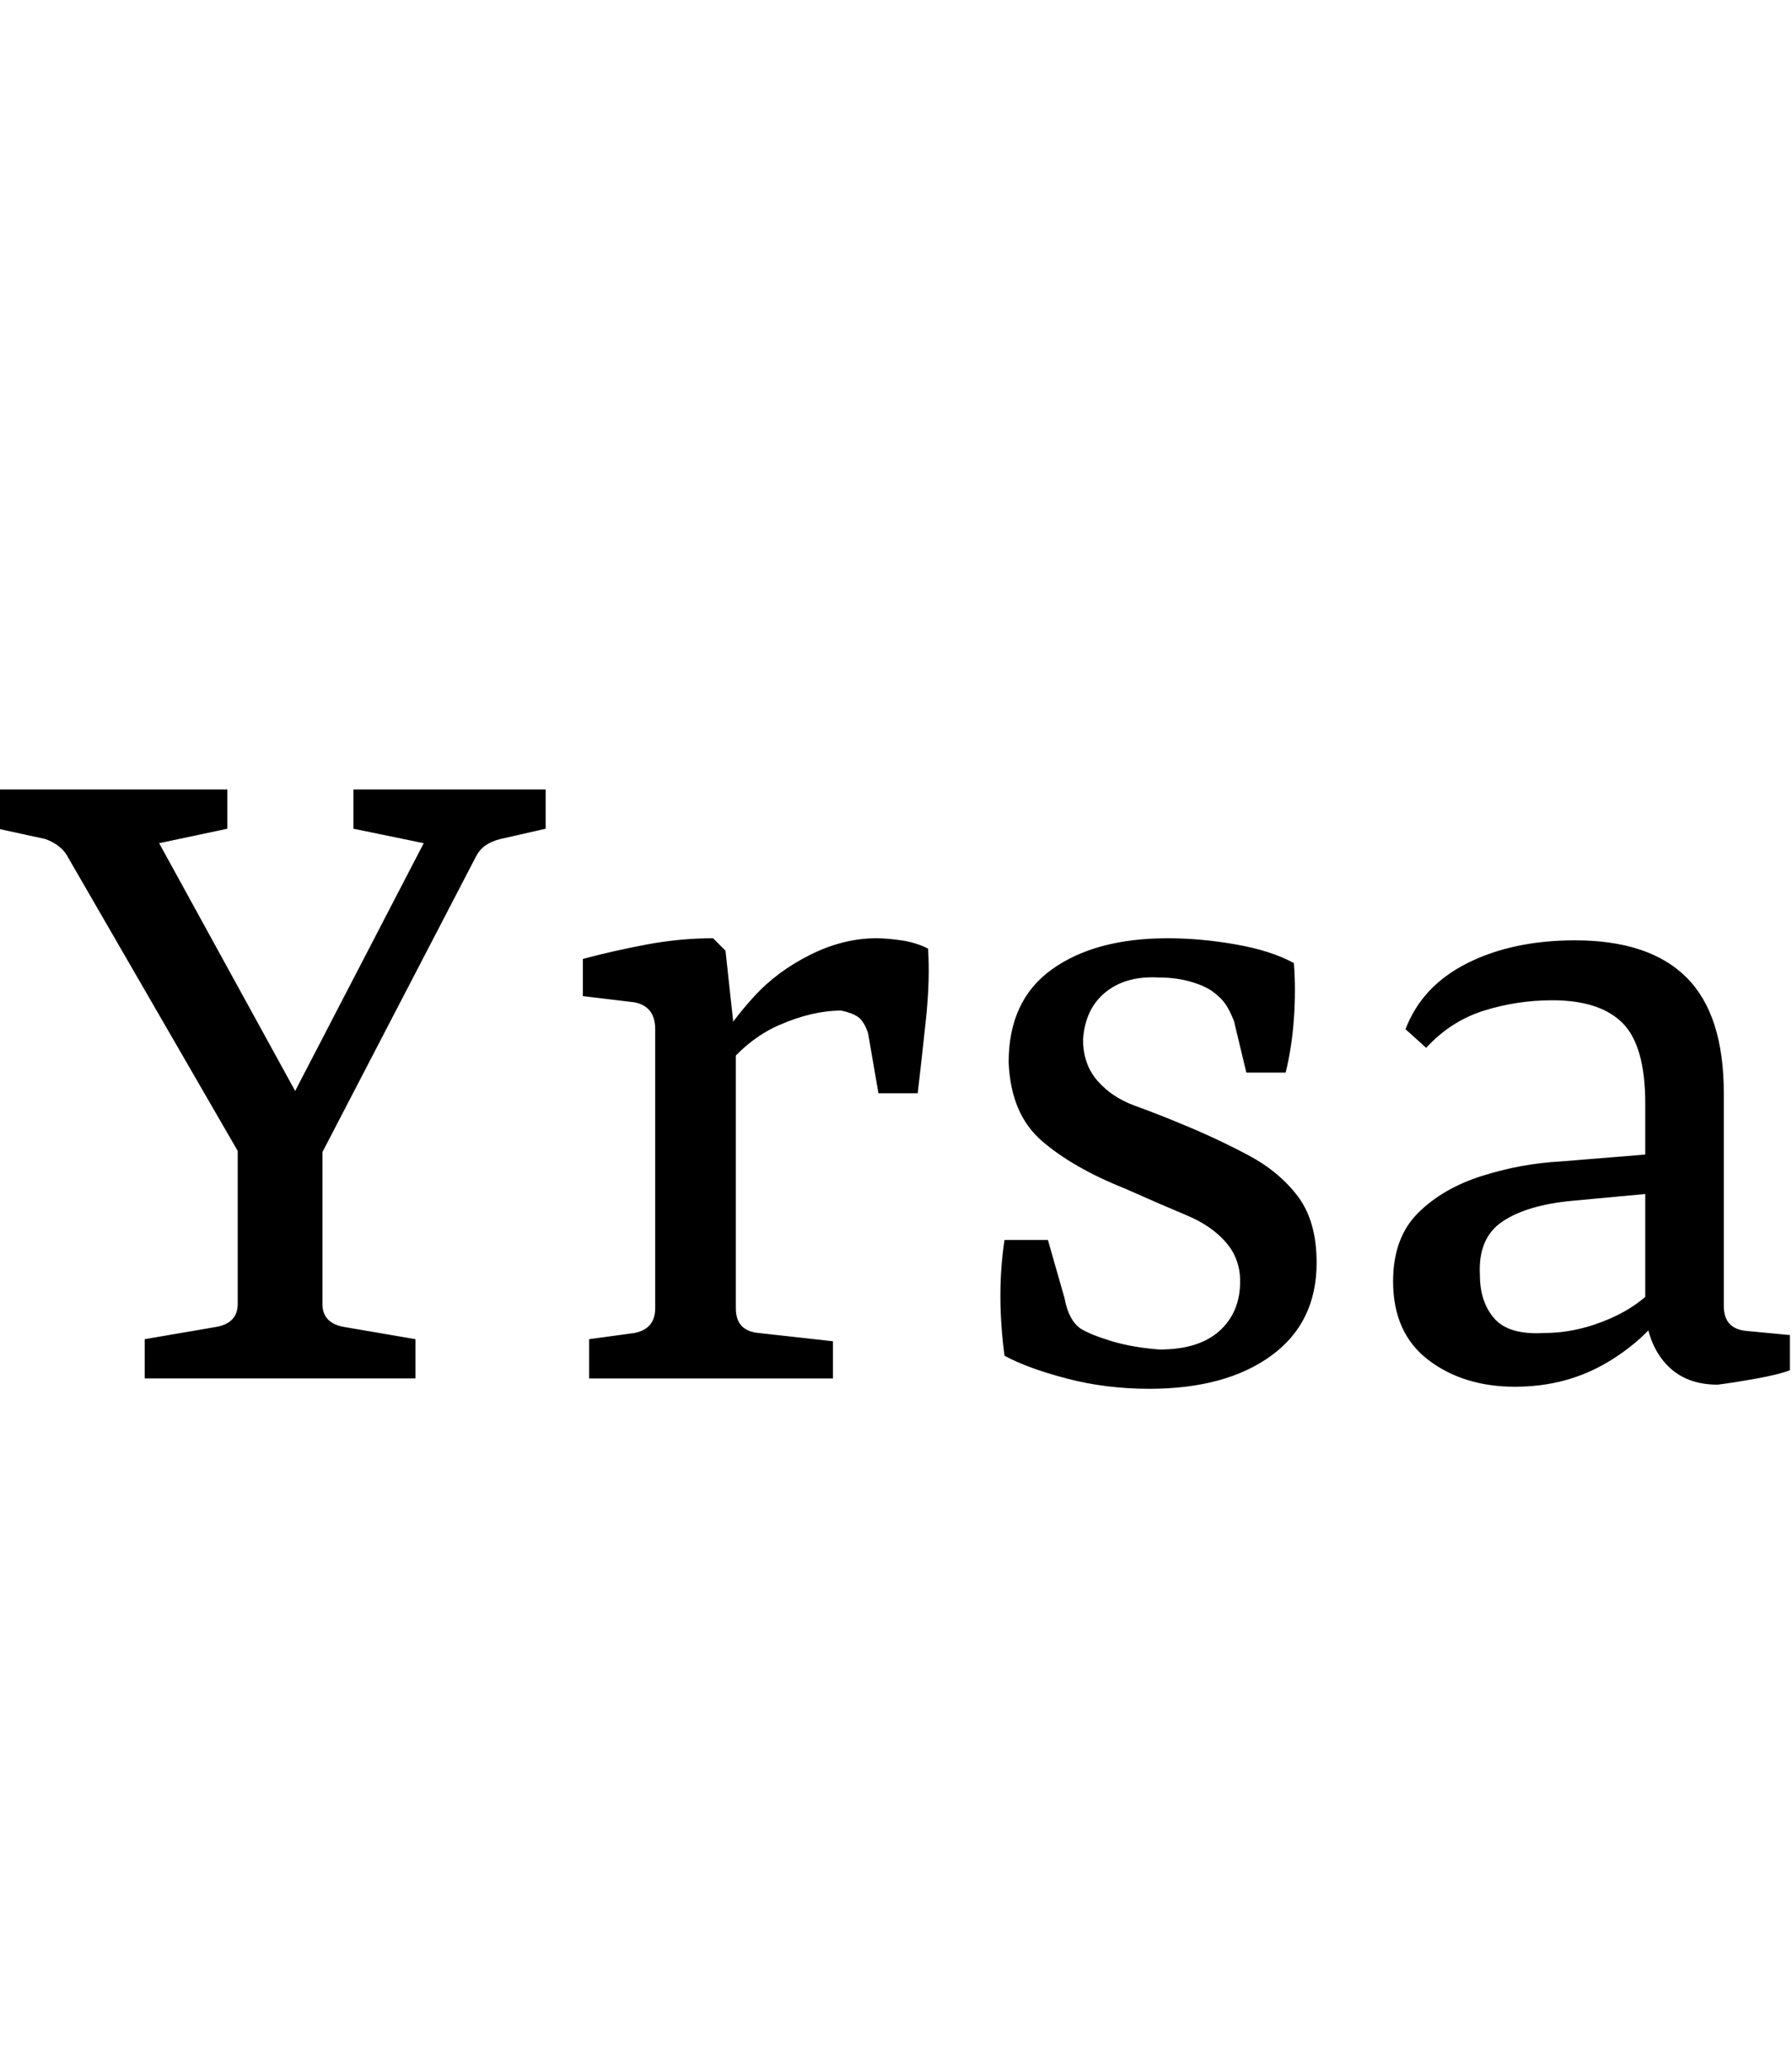 <svg id="fnt-Yrsa" viewBox="0 0 867 1000" xmlns="http://www.w3.org/2000/svg"><path id="yrsa" class="f" d="M150 569h-28l-89-154q-3-6-11-9l-23-5v-19h111v19l-33 7 73 133h-14l69-133-34-7v-19h93v19l-22 5q-4 1-7 3t-5 6l-80 154m51 98h-131v-19l35-6q10-2 10-11v-78h41v78q0 9 10 11l35 6v19m148-148l-2-13q7-12 18-24t27-20 32-8q5 0 12 1t13 4q1 15-1 34t-4 36h-19l-5-29q-2-6-5-8t-8-3q-14 0-30 7t-28 23m2-59l5 46v127q0 11 11 12l36 4v18h-118v-19l22-3q10-2 10-12v-135q0-11-10-13l-25-3v-18q15-4 31-7t32-3l6 6m135 196q-2-15-2-29t2-27h21l8 28q2 11 8 15 5 3 15 6t23 4q19 0 29-9t10-24q0-11-7-19t-19-13-30-13q-25-10-40-23t-16-38q0-30 21-45t56-15q16 0 33 3t28 9q1 13 0 27t-4 26h-19l-6-25q-2-5-4-8t-6-6-11-5-15-2q-16-1-26 7t-11 23q0 12 7 20t18 12 23 9q17 7 32 15t24 20 9 32q0 29-22 45t-59 16q-21 0-40-5t-30-11m247 15q-25 0-42-13t-17-38q0-21 12-33t31-18 38-7l49-4v19l-43 4q-22 2-34 10t-11 26q0 13 7 21t24 7q16 0 32-7t25-19l5 10q-11 18-31 30t-45 12m-43-164l-10-9q8-21 30-32t52-11q36 0 54 18t18 56v103q0 11 11 12l21 2v17q-5 2-16 4t-19 3q-15 0-24-9t-11-25v-102q0-28-11-39t-34-11q-17 0-33 5t-28 18" />
</svg>